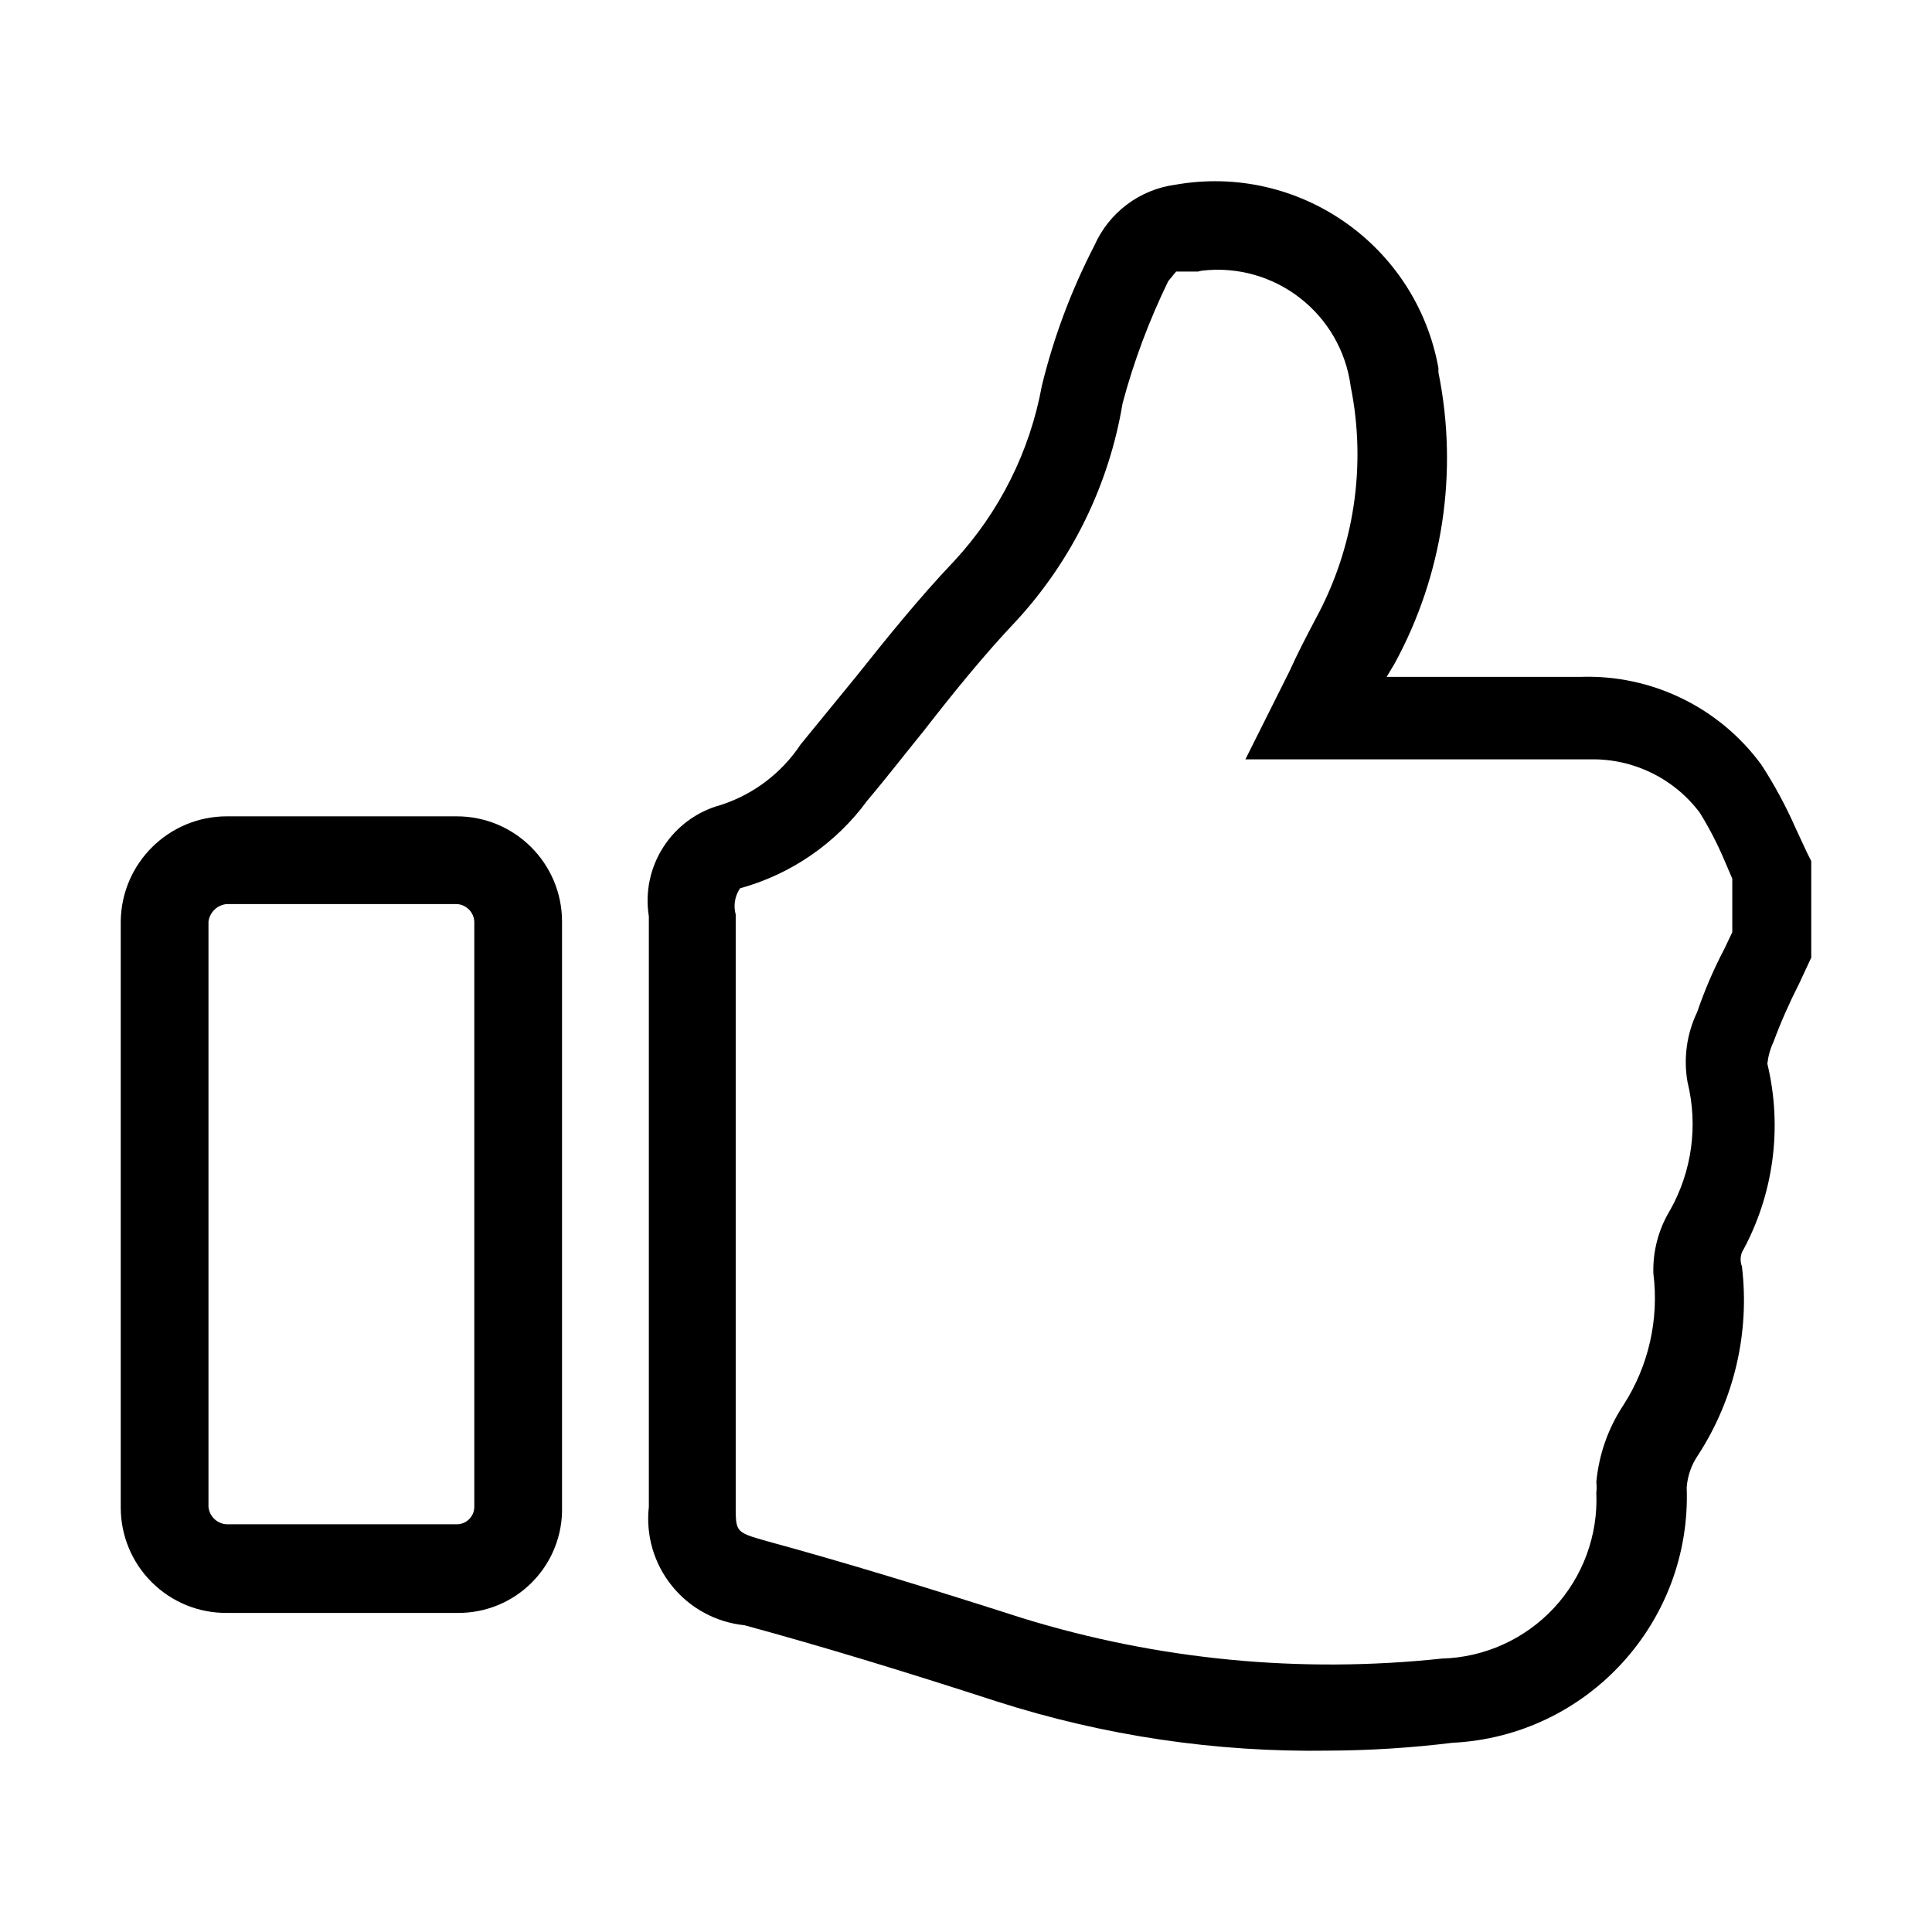 <svg width="32" height="32" viewBox="0 0 32 32" fill="none" xmlns="http://www.w3.org/2000/svg">
<path fill-rule="evenodd" clip-rule="evenodd" d="M16.516 28.183C18.29 28.751 20.145 29.026 22.008 28.996H21.994C22.683 28.994 23.372 28.95 24.057 28.866C26.29 28.756 28.019 26.871 27.937 24.637C27.951 24.444 28.016 24.259 28.126 24.1C28.726 23.175 28.983 22.07 28.852 20.976C28.823 20.901 28.823 20.818 28.852 20.743C29.377 19.791 29.528 18.677 29.273 17.619C29.287 17.493 29.321 17.37 29.375 17.256C29.497 16.928 29.638 16.608 29.797 16.297L30 15.861V14.263L29.927 14.117L29.738 13.71C29.578 13.347 29.389 12.997 29.172 12.664C28.476 11.715 27.355 11.171 26.178 11.211H22.967L23.098 10.993C23.901 9.521 24.158 7.813 23.825 6.169V6.096C23.456 4.056 21.507 2.698 19.465 3.06C18.876 3.139 18.37 3.519 18.129 4.062C17.747 4.8 17.454 5.58 17.257 6.387C17.059 7.474 16.555 8.482 15.804 9.293C15.223 9.903 14.685 10.572 14.176 11.211L13.261 12.33C12.947 12.804 12.48 13.158 11.939 13.333C11.128 13.552 10.614 14.349 10.747 15.178V24.957C10.694 25.428 10.832 25.9 11.13 26.268C11.427 26.637 11.86 26.871 12.331 26.919C13.61 27.267 14.947 27.674 16.516 28.183ZM19.48 4.498H19.843L19.901 4.484C21.111 4.338 22.213 5.193 22.372 6.402C22.636 7.714 22.43 9.077 21.79 10.252C21.645 10.528 21.5 10.804 21.355 11.124L20.628 12.577H26.353C27.061 12.567 27.731 12.896 28.155 13.463C28.31 13.714 28.446 13.976 28.561 14.248L28.692 14.553V15.44L28.561 15.716C28.384 16.052 28.234 16.402 28.111 16.762C27.937 17.123 27.881 17.53 27.951 17.924C28.128 18.643 28.024 19.401 27.661 20.046C27.47 20.361 27.374 20.724 27.385 21.092C27.481 21.854 27.306 22.625 26.89 23.271C26.636 23.654 26.482 24.093 26.44 24.55C26.447 24.608 26.447 24.666 26.44 24.724C26.471 25.429 26.218 26.117 25.737 26.634C25.256 27.15 24.588 27.452 23.883 27.471C21.546 27.721 19.183 27.494 16.937 26.802C15.353 26.294 13.973 25.872 12.694 25.524C12.422 25.446 12.296 25.41 12.237 25.326C12.186 25.253 12.186 25.145 12.186 24.942V15.149C12.144 15 12.171 14.84 12.258 14.713C13.104 14.48 13.847 13.968 14.365 13.26C14.565 13.024 14.753 12.788 14.944 12.549C15.059 12.405 15.175 12.259 15.295 12.112C15.804 11.458 16.298 10.848 16.835 10.281C17.759 9.277 18.37 8.024 18.594 6.678C18.78 5.982 19.034 5.306 19.349 4.658L19.48 4.498Z" fill="black"/>
<path fill-rule="evenodd" clip-rule="evenodd" d="M3.758 26.715H7.58C8.045 26.719 8.491 26.534 8.817 26.203C9.143 25.871 9.321 25.422 9.309 24.957V15.265C9.309 14.302 8.528 13.521 7.565 13.521H3.758C2.793 13.521 2.008 14.3 2 15.265V24.971C2 25.436 2.186 25.882 2.516 26.209C2.846 26.537 3.293 26.719 3.758 26.715ZM3.453 15.265C3.473 15.108 3.601 14.987 3.758 14.974H7.565C7.722 14.982 7.848 15.108 7.856 15.265V24.957C7.856 25.117 7.726 25.247 7.565 25.247H3.758C3.598 25.241 3.467 25.116 3.453 24.957V15.265Z" fill="black"/>
</svg>
